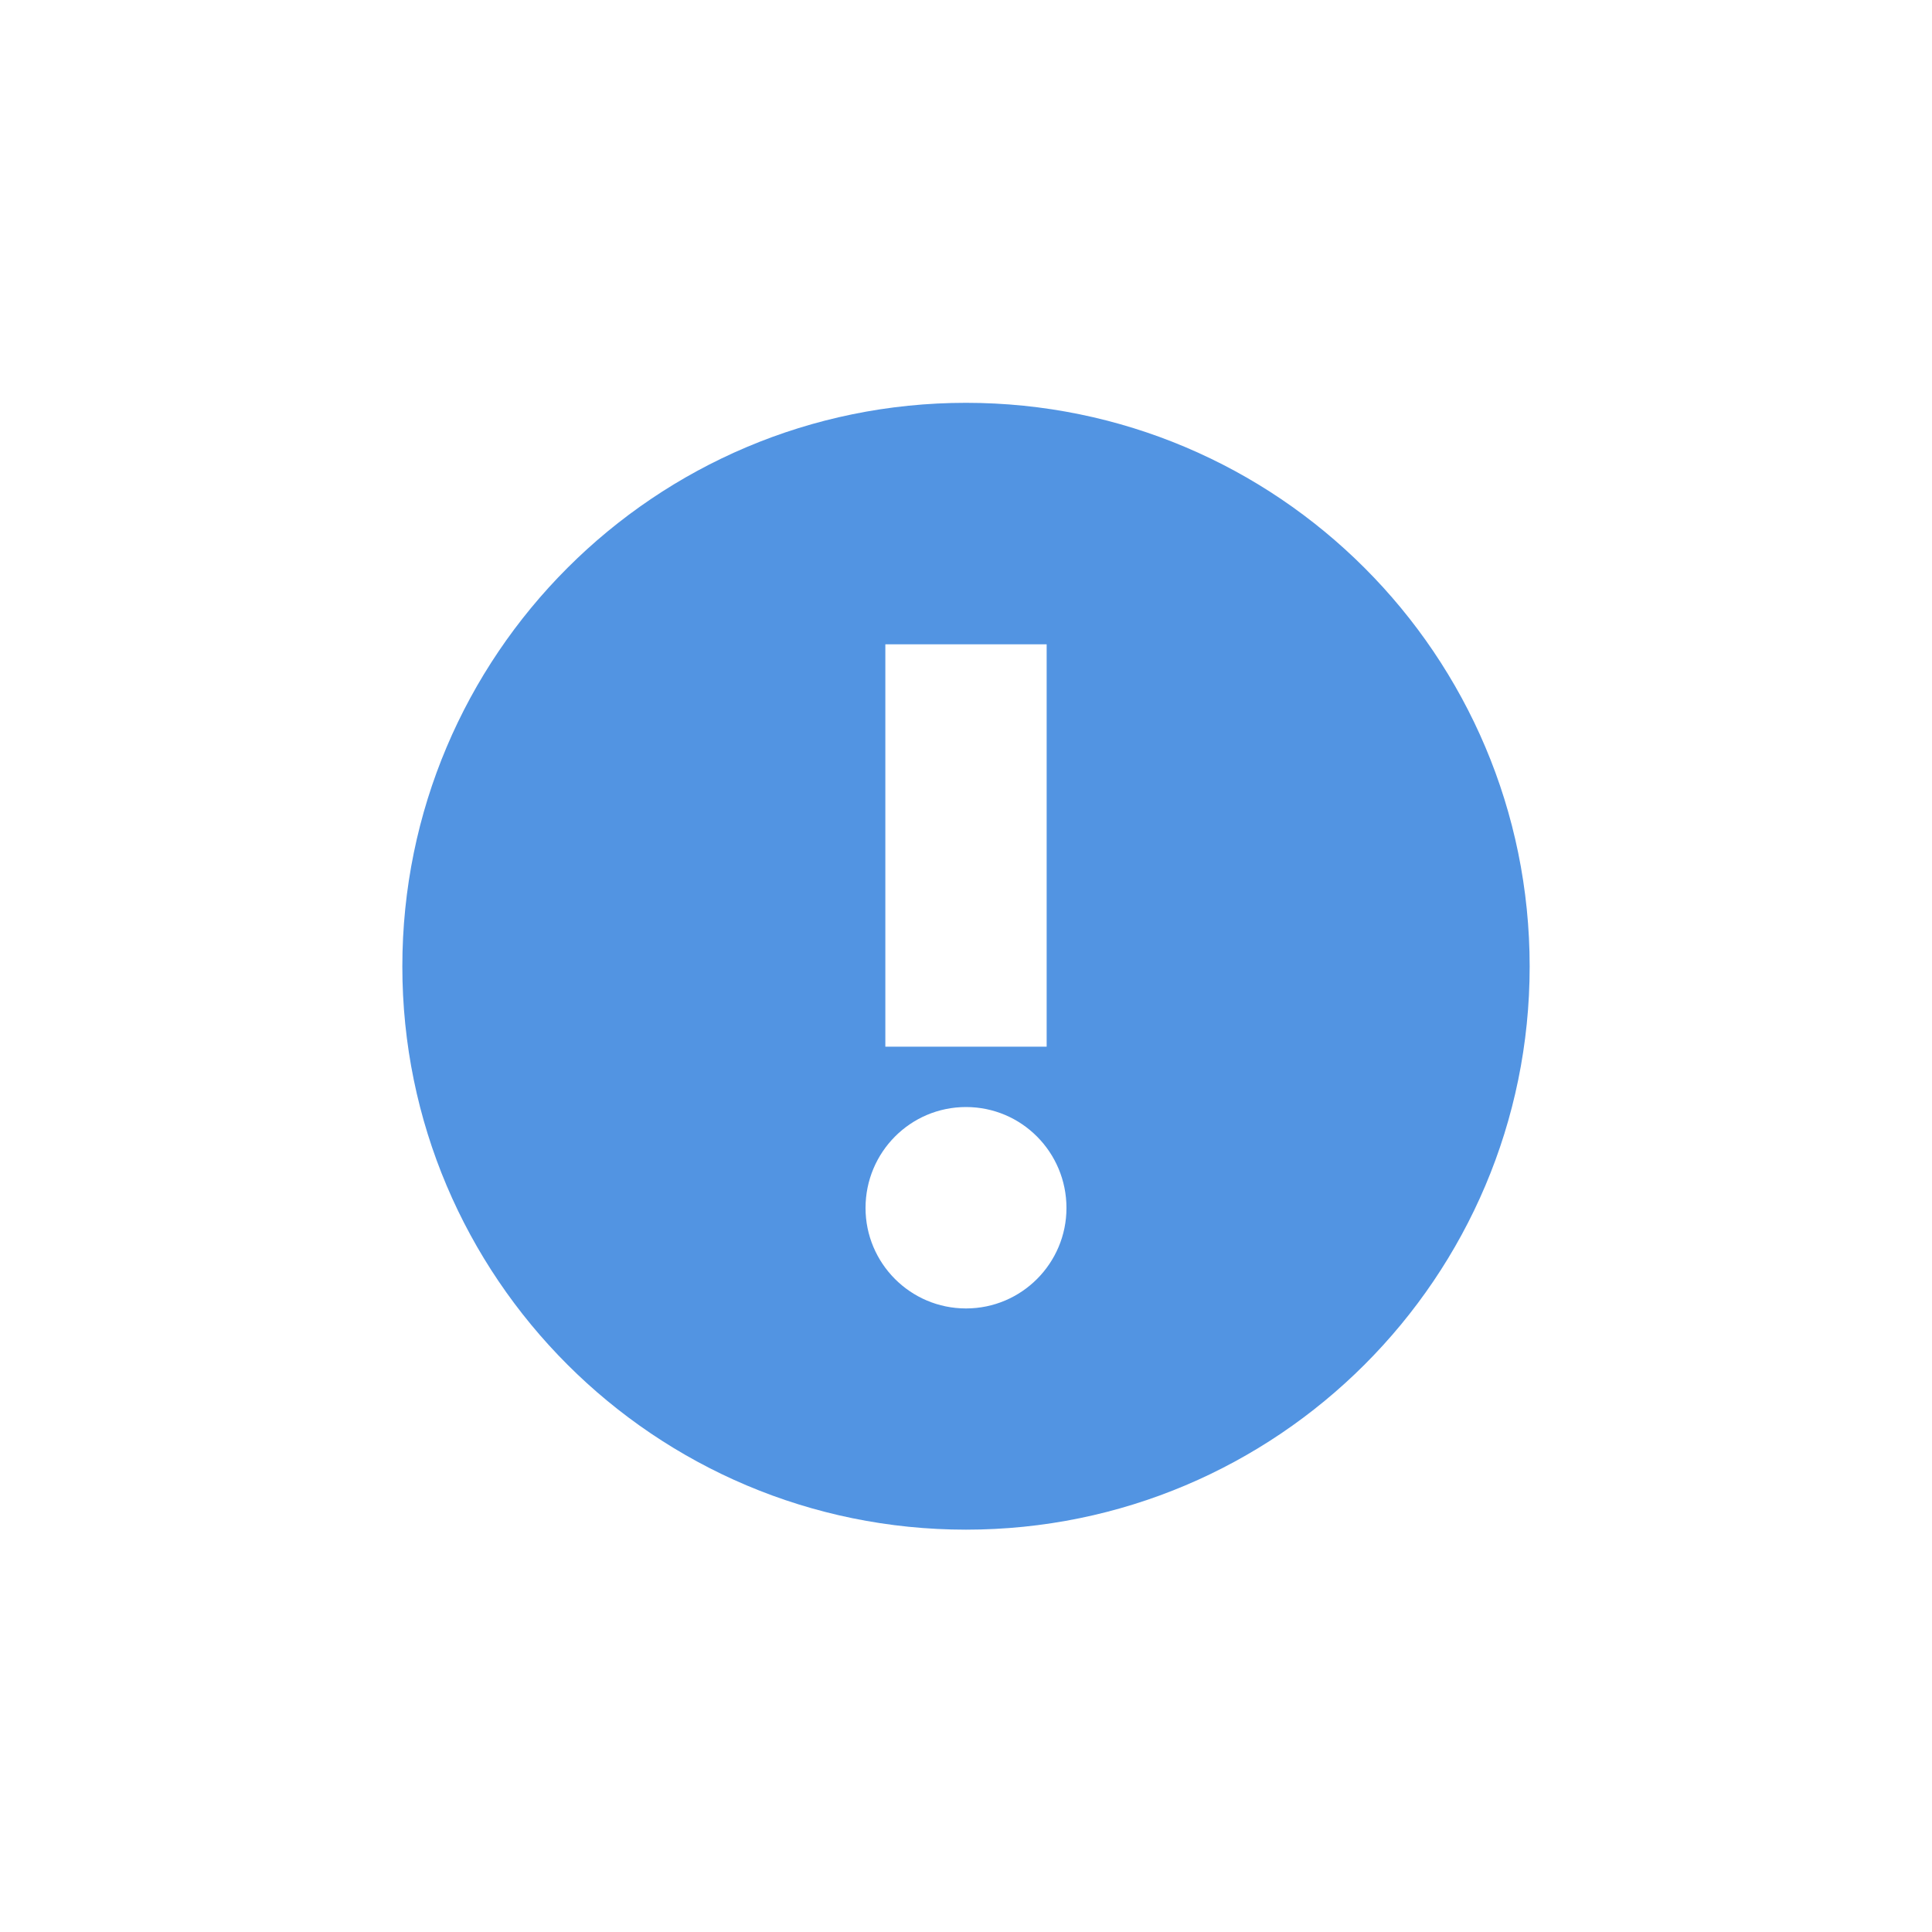 <svg xmlns="http://www.w3.org/2000/svg" xmlns:xlink="http://www.w3.org/1999/xlink" width="16" height="16" viewBox="0 0 16 16" version="1.1">
<g id="surface1">
<path style=" stroke:none;fill-rule:nonzero;fill:rgb(32.157%,58.039%,88.627%);fill-opacity:1;" d="M 8 3.336 C 5.422 3.336 3.332 5.426 3.332 8.004 C 3.332 10.578 5.422 12.668 8 12.668 C 10.578 12.668 12.668 10.578 12.668 8.004 C 12.668 5.426 10.578 3.336 8 3.336 Z M 7.332 5.336 L 8.668 5.336 L 8.668 8.668 L 7.332 8.668 Z M 8 9.168 C 8.461 9.168 8.832 9.543 8.832 10.004 C 8.832 10.461 8.461 10.836 8 10.836 C 7.539 10.836 7.168 10.461 7.168 10.004 C 7.168 9.543 7.539 9.168 8 9.168 Z M 8 9.168 "/>
</g>
</svg>
